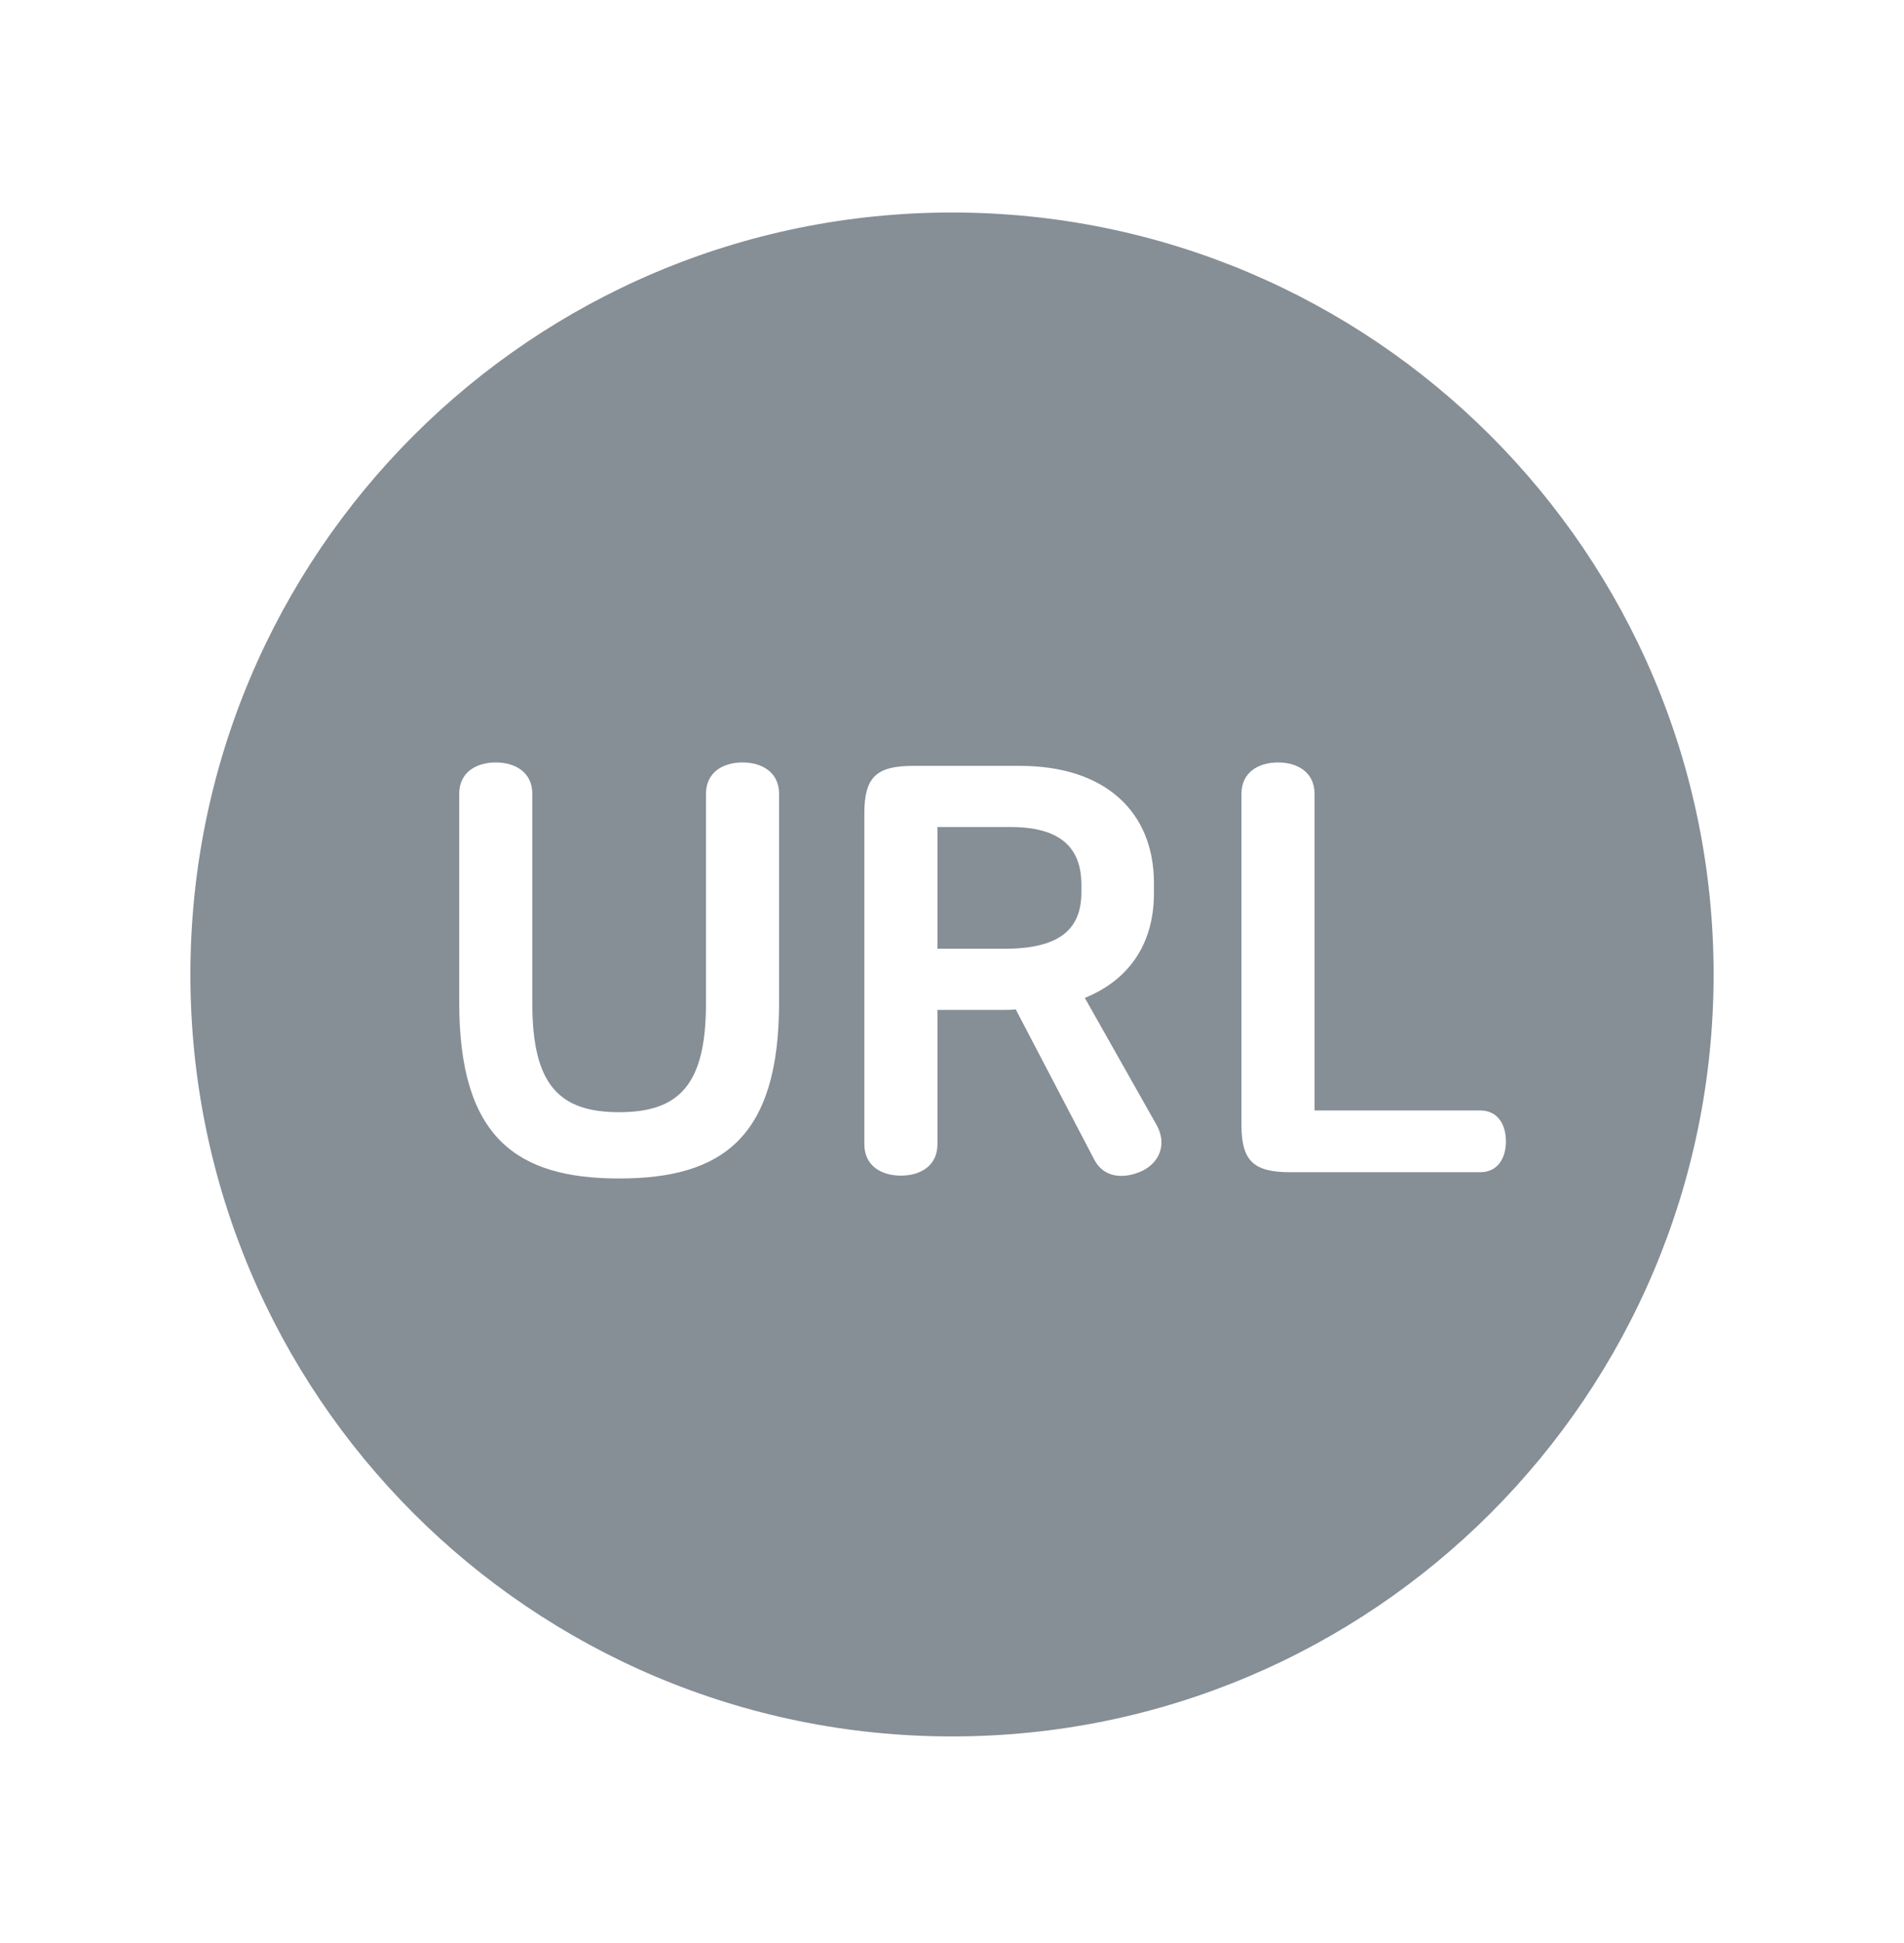 <svg width="50" height="51" viewBox="0 0 50 51" fill="none" xmlns="http://www.w3.org/2000/svg">
<path fill-rule="evenodd" clip-rule="evenodd" d="M25 45.578C36.046 45.578 45 36.623 45 25.578C45 14.532 36.046 5.578 25 5.578C13.954 5.578 5 14.532 5 25.578C5 36.623 13.954 45.578 25 45.578ZM13.019 20.013C12.509 20.013 12.059 20.268 12.059 20.838V26.313C12.059 29.853 13.559 30.933 16.259 30.933C18.974 30.933 20.459 29.853 20.459 26.313V20.838C20.459 20.268 20.009 20.013 19.499 20.013C18.989 20.013 18.539 20.268 18.539 20.838V26.343C18.539 28.473 17.834 29.193 16.259 29.193C14.684 29.193 13.979 28.473 13.979 26.343V20.838C13.979 20.268 13.529 20.013 13.019 20.013ZM23.973 20.103C23.013 20.103 22.698 20.403 22.698 21.348V30.033C22.698 30.603 23.148 30.858 23.658 30.858C24.168 30.858 24.618 30.603 24.618 30.033V26.508H26.343C26.448 26.508 26.568 26.508 26.673 26.493L28.728 30.423C28.983 30.933 29.523 30.948 29.988 30.738C30.453 30.513 30.648 30.033 30.378 29.538L28.488 26.193C29.598 25.743 30.303 24.828 30.303 23.448V23.178C30.303 21.303 29.013 20.103 26.793 20.103H23.973ZM24.618 21.708H26.538C27.828 21.708 28.398 22.233 28.398 23.223V23.418C28.398 24.393 27.828 24.903 26.373 24.903H24.618V21.708ZM32.601 20.838C32.601 20.268 33.051 20.013 33.561 20.013C34.071 20.013 34.521 20.268 34.521 20.838V29.148H38.871C39.336 29.148 39.546 29.523 39.546 29.958C39.546 30.393 39.336 30.768 38.871 30.768H33.876C32.916 30.768 32.601 30.468 32.601 29.523V20.838Z" fill="#868E96"/>
</svg>
